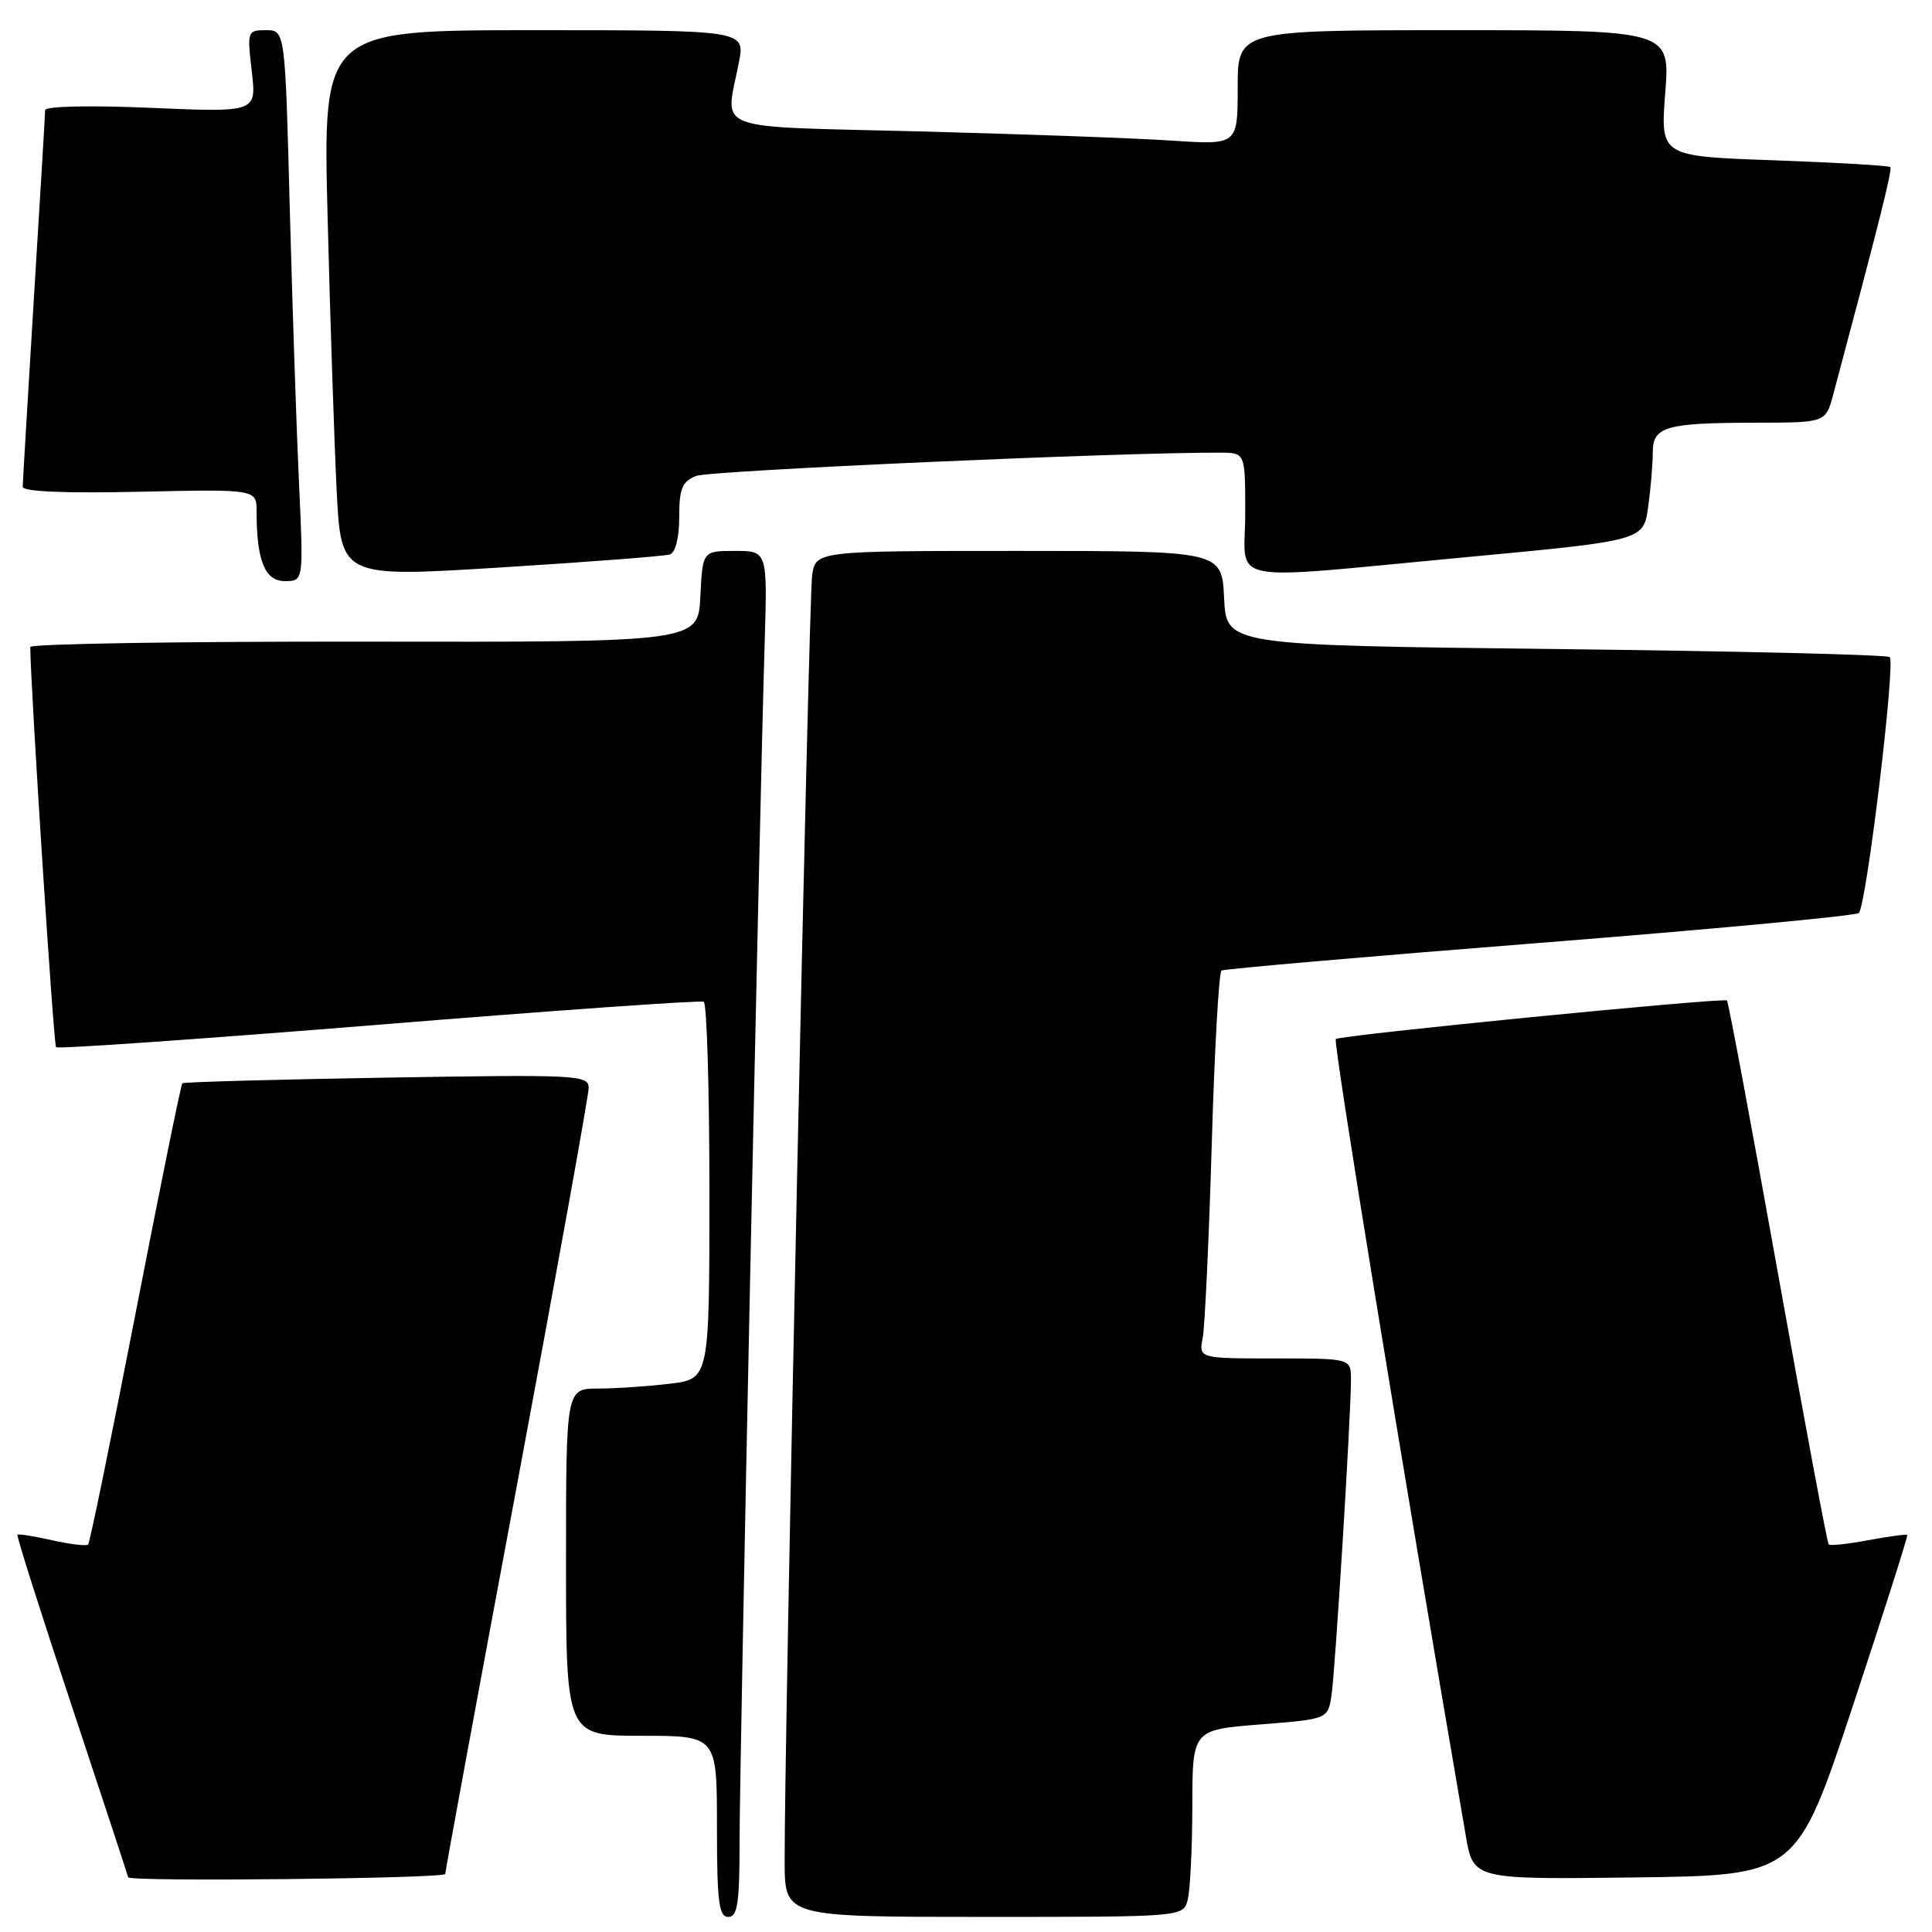 <?xml version="1.0" encoding="UTF-8" standalone="no"?>
<!DOCTYPE svg PUBLIC "-//W3C//DTD SVG 1.1//EN" "http://www.w3.org/Graphics/SVG/1.1/DTD/svg11.dtd" >
<svg xmlns="http://www.w3.org/2000/svg" xmlns:xlink="http://www.w3.org/1999/xlink" version="1.1" viewBox="0 0 256 256">
 <g >
 <path fill="currentColor"
d=" M 98.00 243.75 C 98.00 233.41 100.63 107.95 101.32 85.25 C 101.69 73.00 101.69 73.00 97.39 73.00 C 93.10 73.00 93.10 73.00 92.80 79.04 C 92.50 85.09 92.50 85.09 48.25 85.02 C 23.91 84.99 4.00 85.31 4.01 85.73 C 4.05 91.09 7.10 138.44 7.43 138.76 C 7.67 139.01 26.91 137.66 50.19 135.78 C 73.46 133.89 92.84 132.52 93.25 132.74 C 93.66 132.95 94.00 144.28 94.00 157.92 C 94.00 182.72 94.00 182.72 88.75 183.35 C 85.86 183.70 81.59 183.99 79.25 183.99 C 75.00 184.00 75.00 184.00 75.00 207.00 C 75.00 230.00 75.00 230.00 85.00 230.00 C 95.00 230.00 95.00 230.00 95.00 242.00 C 95.00 252.00 95.25 254.00 96.50 254.00 C 97.74 254.00 98.00 252.19 98.00 243.75 Z  M 157.37 251.75 C 157.70 250.51 157.98 244.94 157.99 239.36 C 158.00 229.21 158.00 229.21 166.97 228.50 C 175.95 227.79 175.95 227.79 176.43 224.65 C 176.93 221.33 179.02 187.45 179.01 182.75 C 179.00 180.00 179.00 180.00 168.92 180.00 C 158.84 180.00 158.84 180.00 159.37 177.25 C 159.65 175.74 160.19 164.26 160.56 151.74 C 160.92 139.22 161.51 128.81 161.86 128.60 C 162.21 128.39 181.18 126.74 204.00 124.94 C 226.82 123.14 245.86 121.35 246.30 120.98 C 247.29 120.14 251.19 87.86 250.40 87.07 C 250.09 86.75 230.18 86.28 206.17 86.00 C 162.50 85.50 162.50 85.50 162.20 79.25 C 161.90 73.00 161.90 73.00 135.00 73.00 C 108.09 73.00 108.09 73.00 107.61 76.25 C 107.16 79.32 103.91 231.28 103.97 246.75 C 104.00 254.00 104.00 254.00 130.38 254.00 C 156.77 254.00 156.77 254.00 157.37 251.75 Z  M 59.00 248.31 C 59.00 247.92 63.27 224.74 68.50 196.79 C 73.72 168.84 78.00 145.16 78.00 144.16 C 78.00 142.44 76.59 142.37 51.25 142.79 C 36.54 143.04 24.35 143.37 24.16 143.54 C 23.98 143.70 21.19 157.43 17.96 174.04 C 14.73 190.65 11.90 204.43 11.68 204.66 C 11.45 204.88 9.30 204.63 6.91 204.09 C 4.51 203.55 2.44 203.22 2.31 203.36 C 2.17 203.50 5.41 213.71 9.51 226.05 C 13.61 238.40 16.97 248.61 16.98 248.75 C 17.02 249.37 59.00 248.92 59.00 248.31 Z  M 245.51 226.05 C 249.59 213.71 252.84 203.51 252.72 203.39 C 252.60 203.26 250.29 203.58 247.58 204.08 C 244.88 204.59 242.51 204.84 242.31 204.65 C 242.12 204.45 239.08 188.21 235.56 168.56 C 232.04 148.91 229.01 132.71 228.83 132.57 C 228.30 132.16 177.55 137.16 177.00 137.68 C 176.62 138.05 185.71 193.79 194.23 243.27 C 195.22 249.04 195.22 249.04 216.65 248.77 C 238.07 248.50 238.07 248.50 245.51 226.05 Z  M 39.63 64.25 C 39.30 57.24 38.75 40.81 38.40 27.75 C 37.78 4.00 37.78 4.00 35.25 4.00 C 32.78 4.00 32.74 4.12 33.36 9.45 C 34.00 14.89 34.00 14.89 20.00 14.29 C 11.89 13.94 5.99 14.07 5.98 14.60 C 5.98 15.09 5.31 26.30 4.49 39.50 C 3.68 52.70 3.02 63.95 3.01 64.50 C 3.00 65.14 8.60 65.38 18.50 65.16 C 34.00 64.82 34.00 64.82 34.00 67.79 C 34.00 74.29 35.10 77.00 37.74 77.00 C 40.22 77.00 40.22 77.00 39.63 64.25 Z  M 88.75 73.47 C 89.51 73.22 90.00 71.27 90.00 68.51 C 90.00 64.72 90.38 63.81 92.25 63.06 C 94.06 62.35 148.95 59.91 161.75 59.98 C 165.00 60.00 165.00 60.00 165.00 68.00 C 165.00 77.58 161.52 76.89 194.14 73.84 C 217.78 71.63 217.78 71.63 218.39 67.17 C 218.73 64.73 219.00 61.49 219.00 59.98 C 219.00 56.51 220.65 56.03 232.71 56.01 C 241.92 56.00 241.92 56.00 242.92 52.25 C 249.11 29.07 250.77 22.45 250.47 22.14 C 250.27 21.94 243.34 21.54 235.06 21.24 C 220.01 20.71 220.01 20.71 220.65 12.35 C 221.30 4.00 221.30 4.00 192.65 4.00 C 164.00 4.00 164.00 4.00 164.00 11.61 C 164.00 19.21 164.00 19.21 155.25 18.63 C 150.44 18.31 135.36 17.76 121.75 17.41 C 93.75 16.69 96.10 17.60 97.91 8.25 C 98.73 4.00 98.73 4.00 70.75 4.00 C 42.78 4.00 42.78 4.00 43.41 28.75 C 43.75 42.36 44.30 58.68 44.61 65.00 C 45.19 76.51 45.19 76.51 66.35 75.19 C 77.98 74.47 88.06 73.69 88.75 73.47 Z "/>
</g>
</svg>